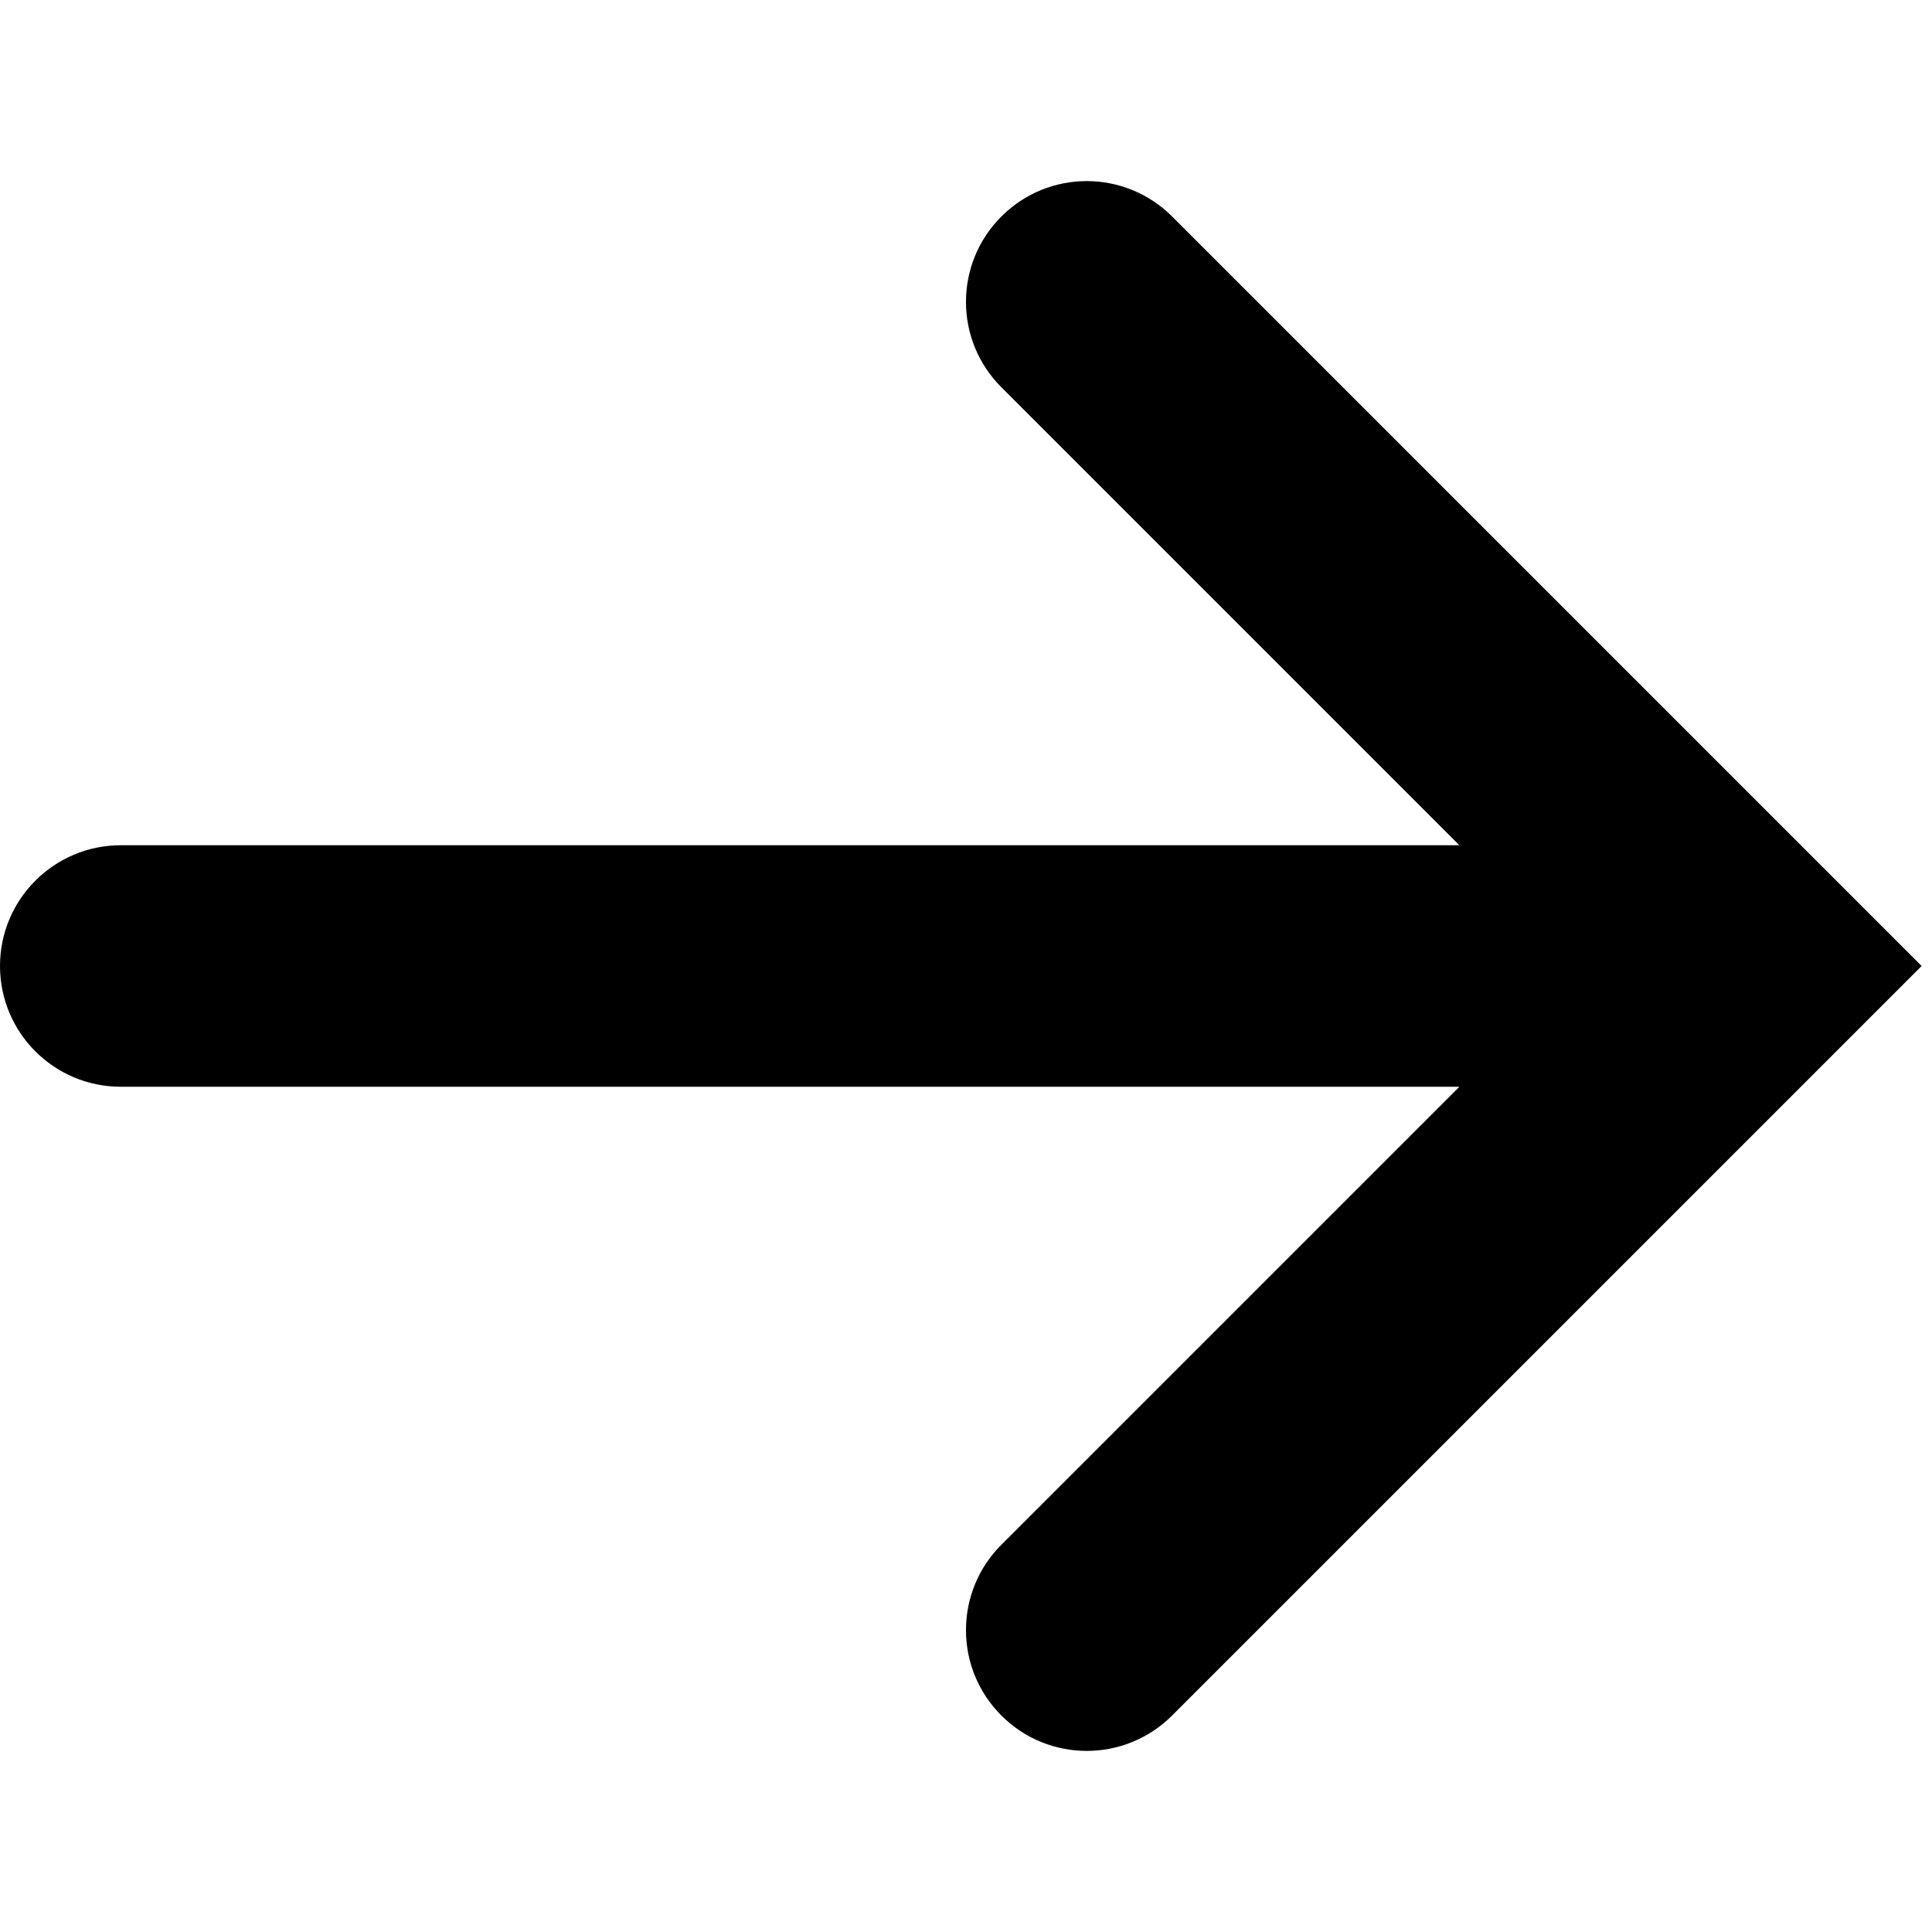 <svg width="16" height="16" viewBox="0 0 16 16" fill="none" xmlns="http://www.w3.org/2000/svg">
<g clip-path="url(#clip0_226_6507)">
<path fill-rule="evenodd" clip-rule="evenodd" d="M8.293 3.207C7.902 2.817 7.902 2.183 8.293 1.793C8.683 1.402 9.316 1.402 9.707 1.793L15.207 7.293L15.914 8L15.207 8.707L9.707 14.207C9.316 14.598 8.683 14.598 8.293 14.207C7.902 13.817 7.902 13.183 8.293 12.793L12.086 9L1 9C0.448 9 -0 8.552 -0 8C-0 7.448 0.448 7 1 7L12.086 7L8.293 3.207Z" fill="black"/>
</g>
<defs>
<clipPath id="clip0_226_6507">
<rect width="16" height="16" fill="white"/>
</clipPath>
</defs>
</svg>
